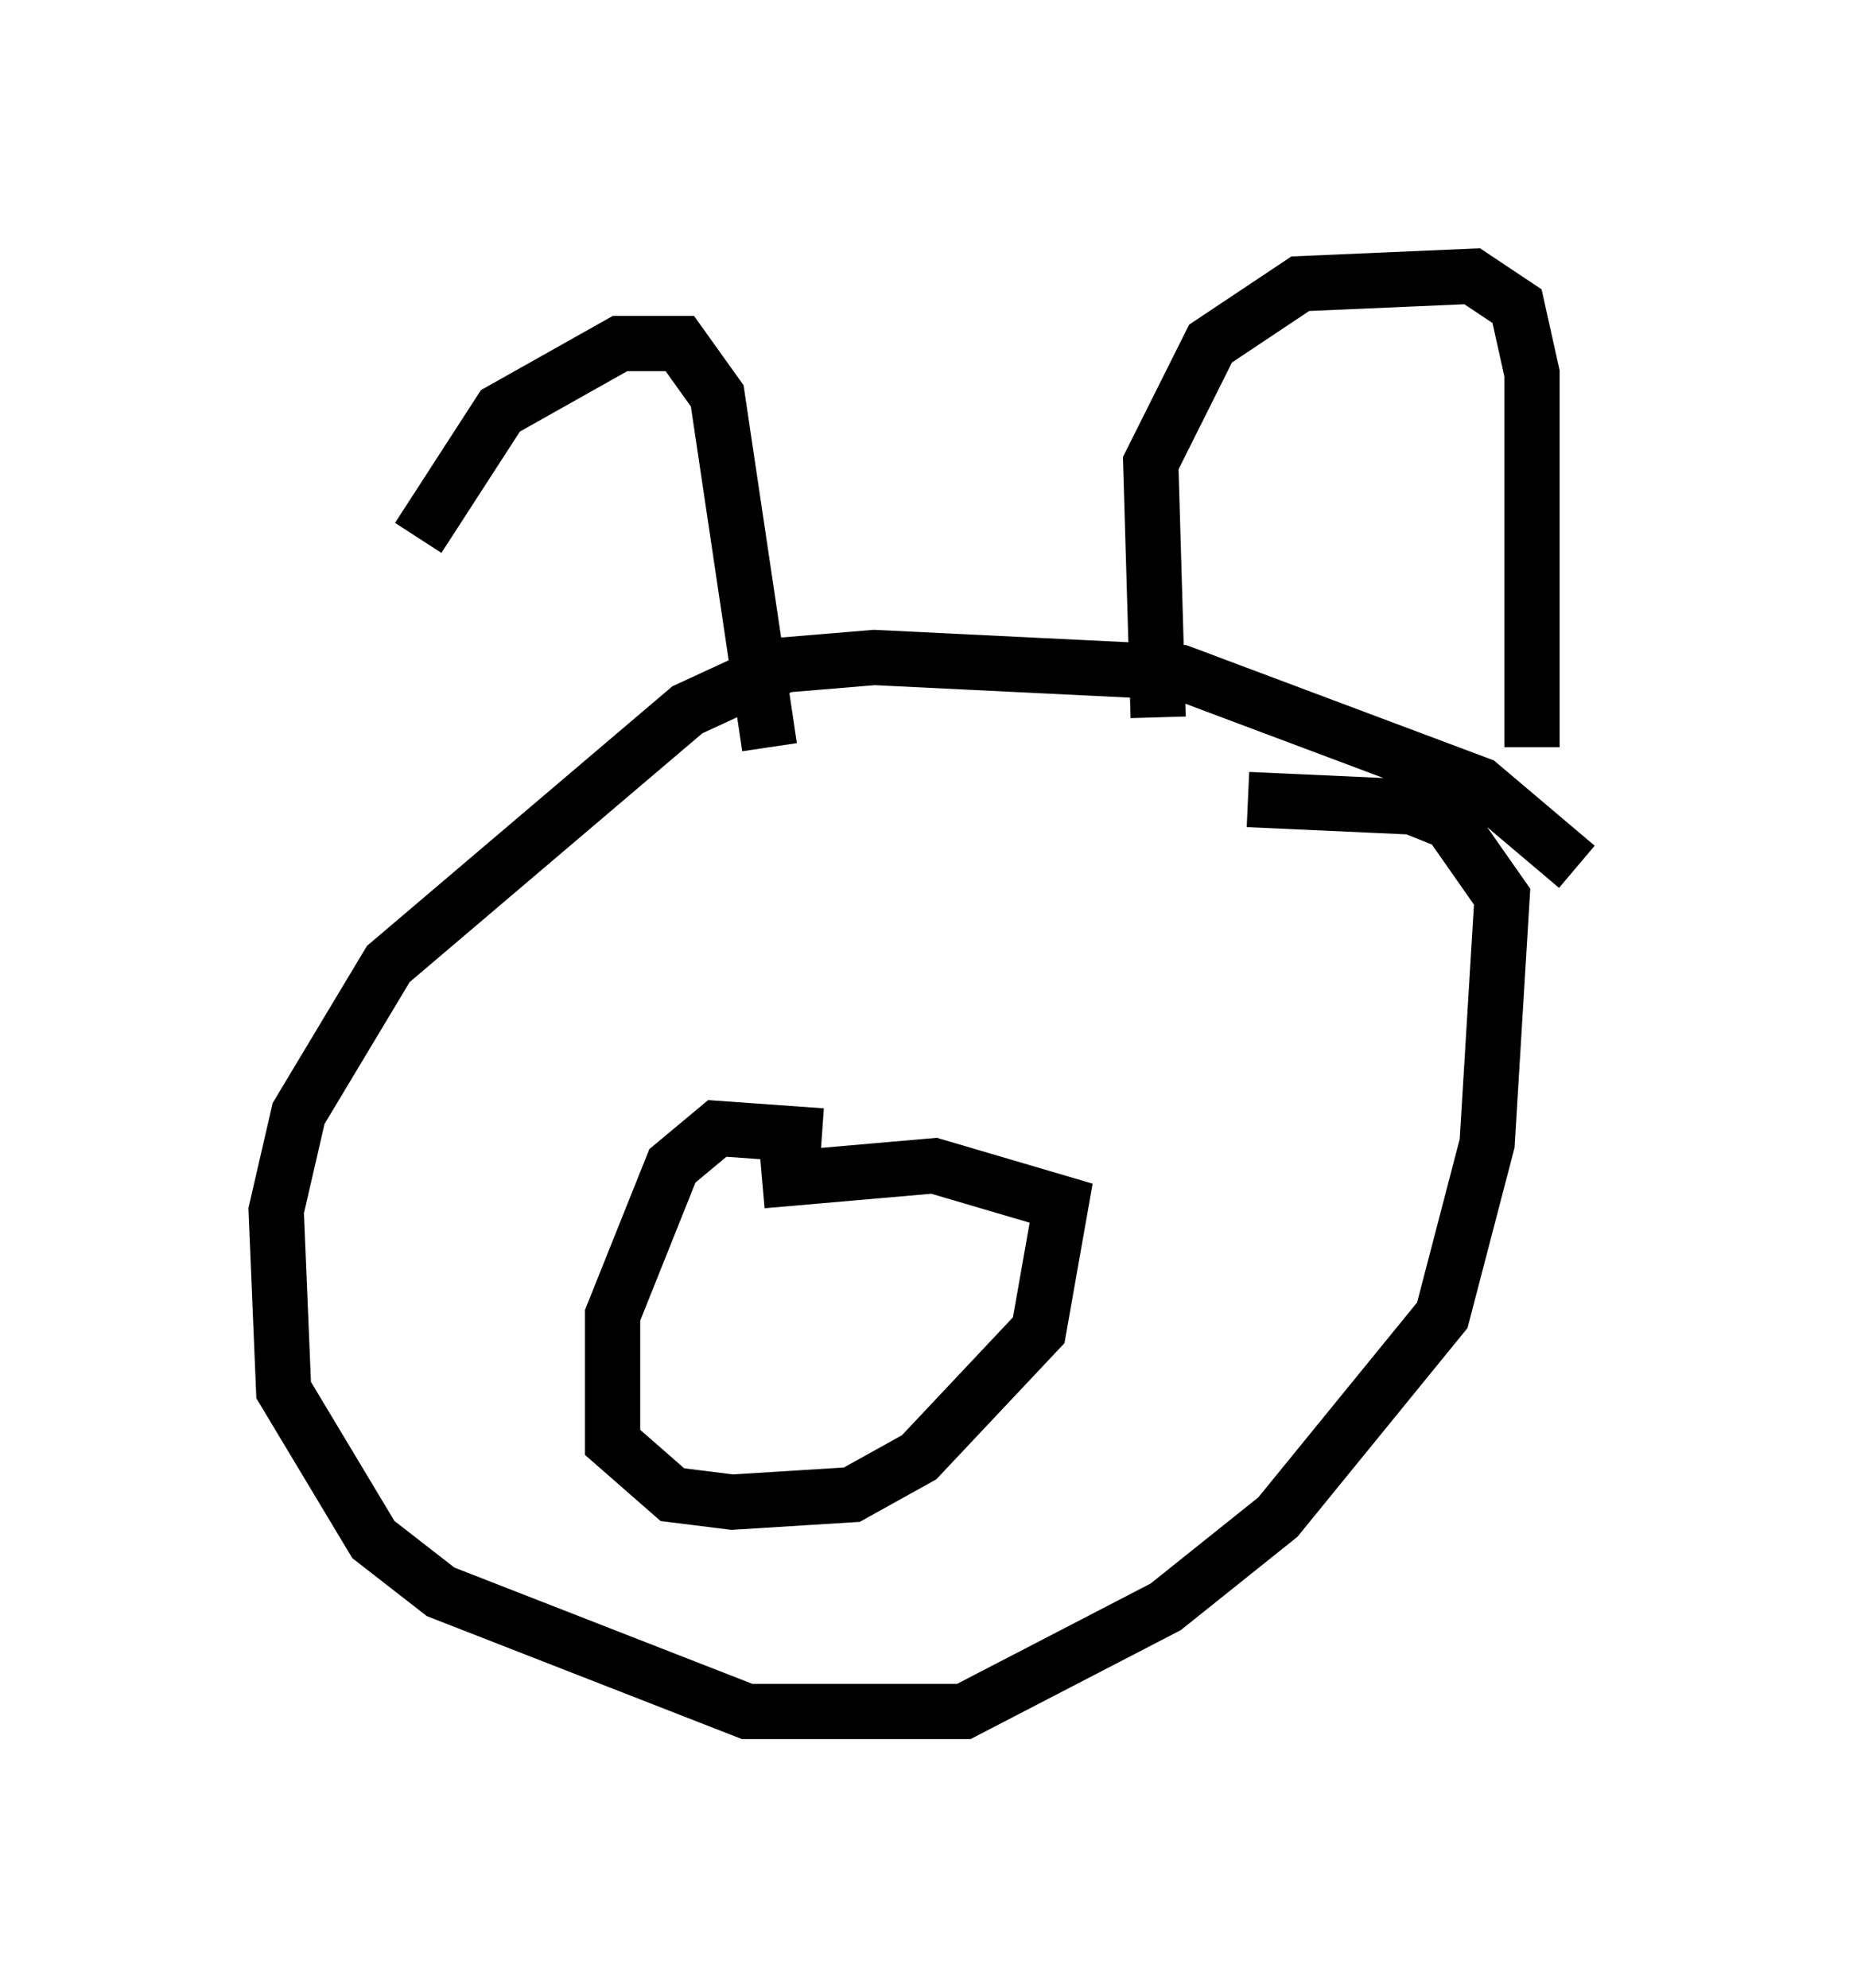 <?xml version="1.0" encoding="utf-8" ?>
<svg baseProfile="full" height="35.981" version="1.1" width="33.545" xmlns="http://www.w3.org/2000/svg" xmlns:ev="http://www.w3.org/2001/xml-events" xmlns:xlink="http://www.w3.org/1999/xlink"><defs /><rect fill="white" height="35.981" width="33.545" x="0" y="0" /><path d="M7.571, 14.202 m0.0, -4.465 l1.488, -2.3 2.165, -1.218 l1.083, 0.0 0.677, 0.947 l0.947, 6.36 m7.036, -0.541 l-0.135, -4.601 1.083, -2.165 l1.624, -1.083 3.112, -0.135 l0.812, 0.541 0.271, 1.218 l0.0, 6.766 m0.812, 2.165 l-1.759, -1.488 -5.413, -2.03 l-5.548, -0.271 -1.624, 0.135 l-1.759, 0.812 -5.413, 4.601 l-1.624, 2.706 -0.406, 1.759 l0.135, 3.248 1.624, 2.706 l1.218, 0.947 5.548, 2.165 l3.924, 0.0 3.654, -1.894 l2.03, -1.624 2.977, -3.654 l0.812, -3.112 0.271, -4.465 l-0.947, -1.353 -0.677, -0.271 l-2.977, -0.135 m-7.713, 6.089 l-1.894, -0.135 -0.812, 0.677 l-1.083, 2.706 0.0, 2.3 l1.083, 0.947 1.083, 0.135 l2.165, -0.135 1.218, -0.677 l2.165, -2.3 0.406, -2.3 l-2.3, -0.677 -3.112, 0.271 m-0.947, 2.3 l0.0, 0.0 " fill="none" stroke="black" stroke-width="1" /></svg>